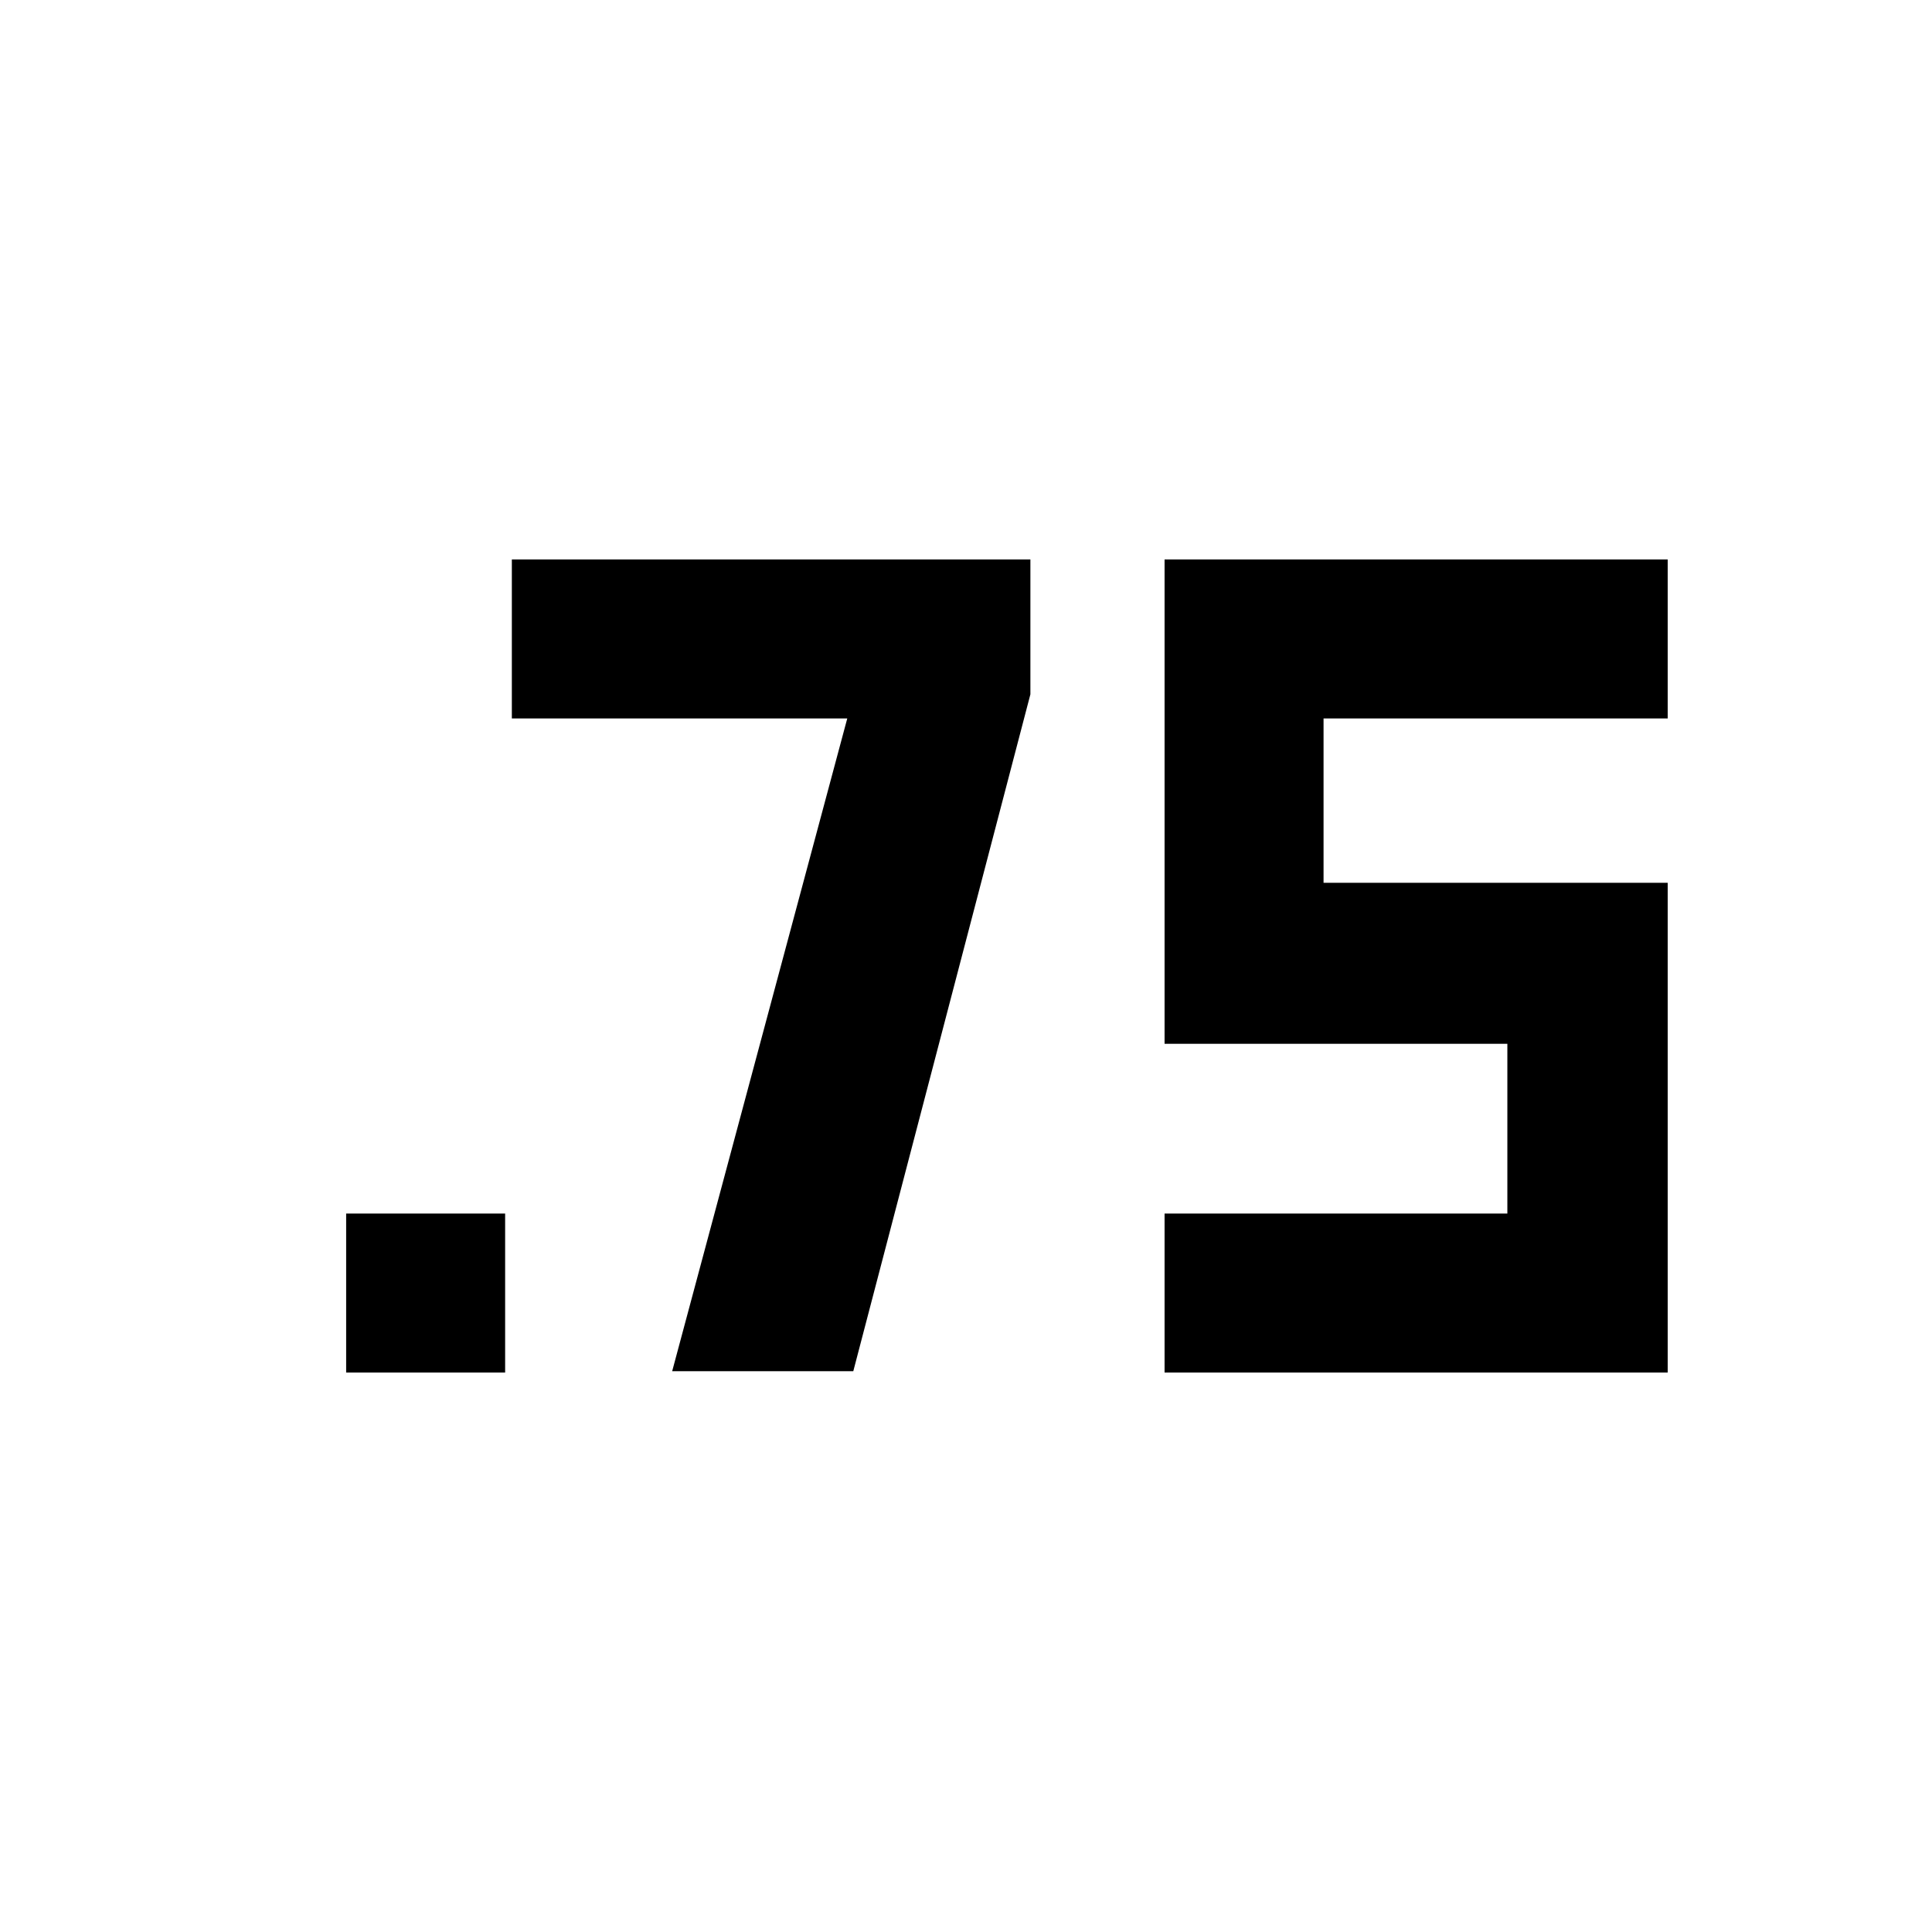 <svg xmlns="http://www.w3.org/2000/svg" height="40" viewBox="0 -960 960 960" width="40"><path d="M172-278v-78.999h79V-278h-79Zm406.667 0v-78.999H749v-84.335H578.667V-682h250v78.999H657.666v81.668h171.001V-278h-250ZM334-278.667l87-324.334H254.333V-682h257.666v67l-88 336.333H334Z"/></svg>